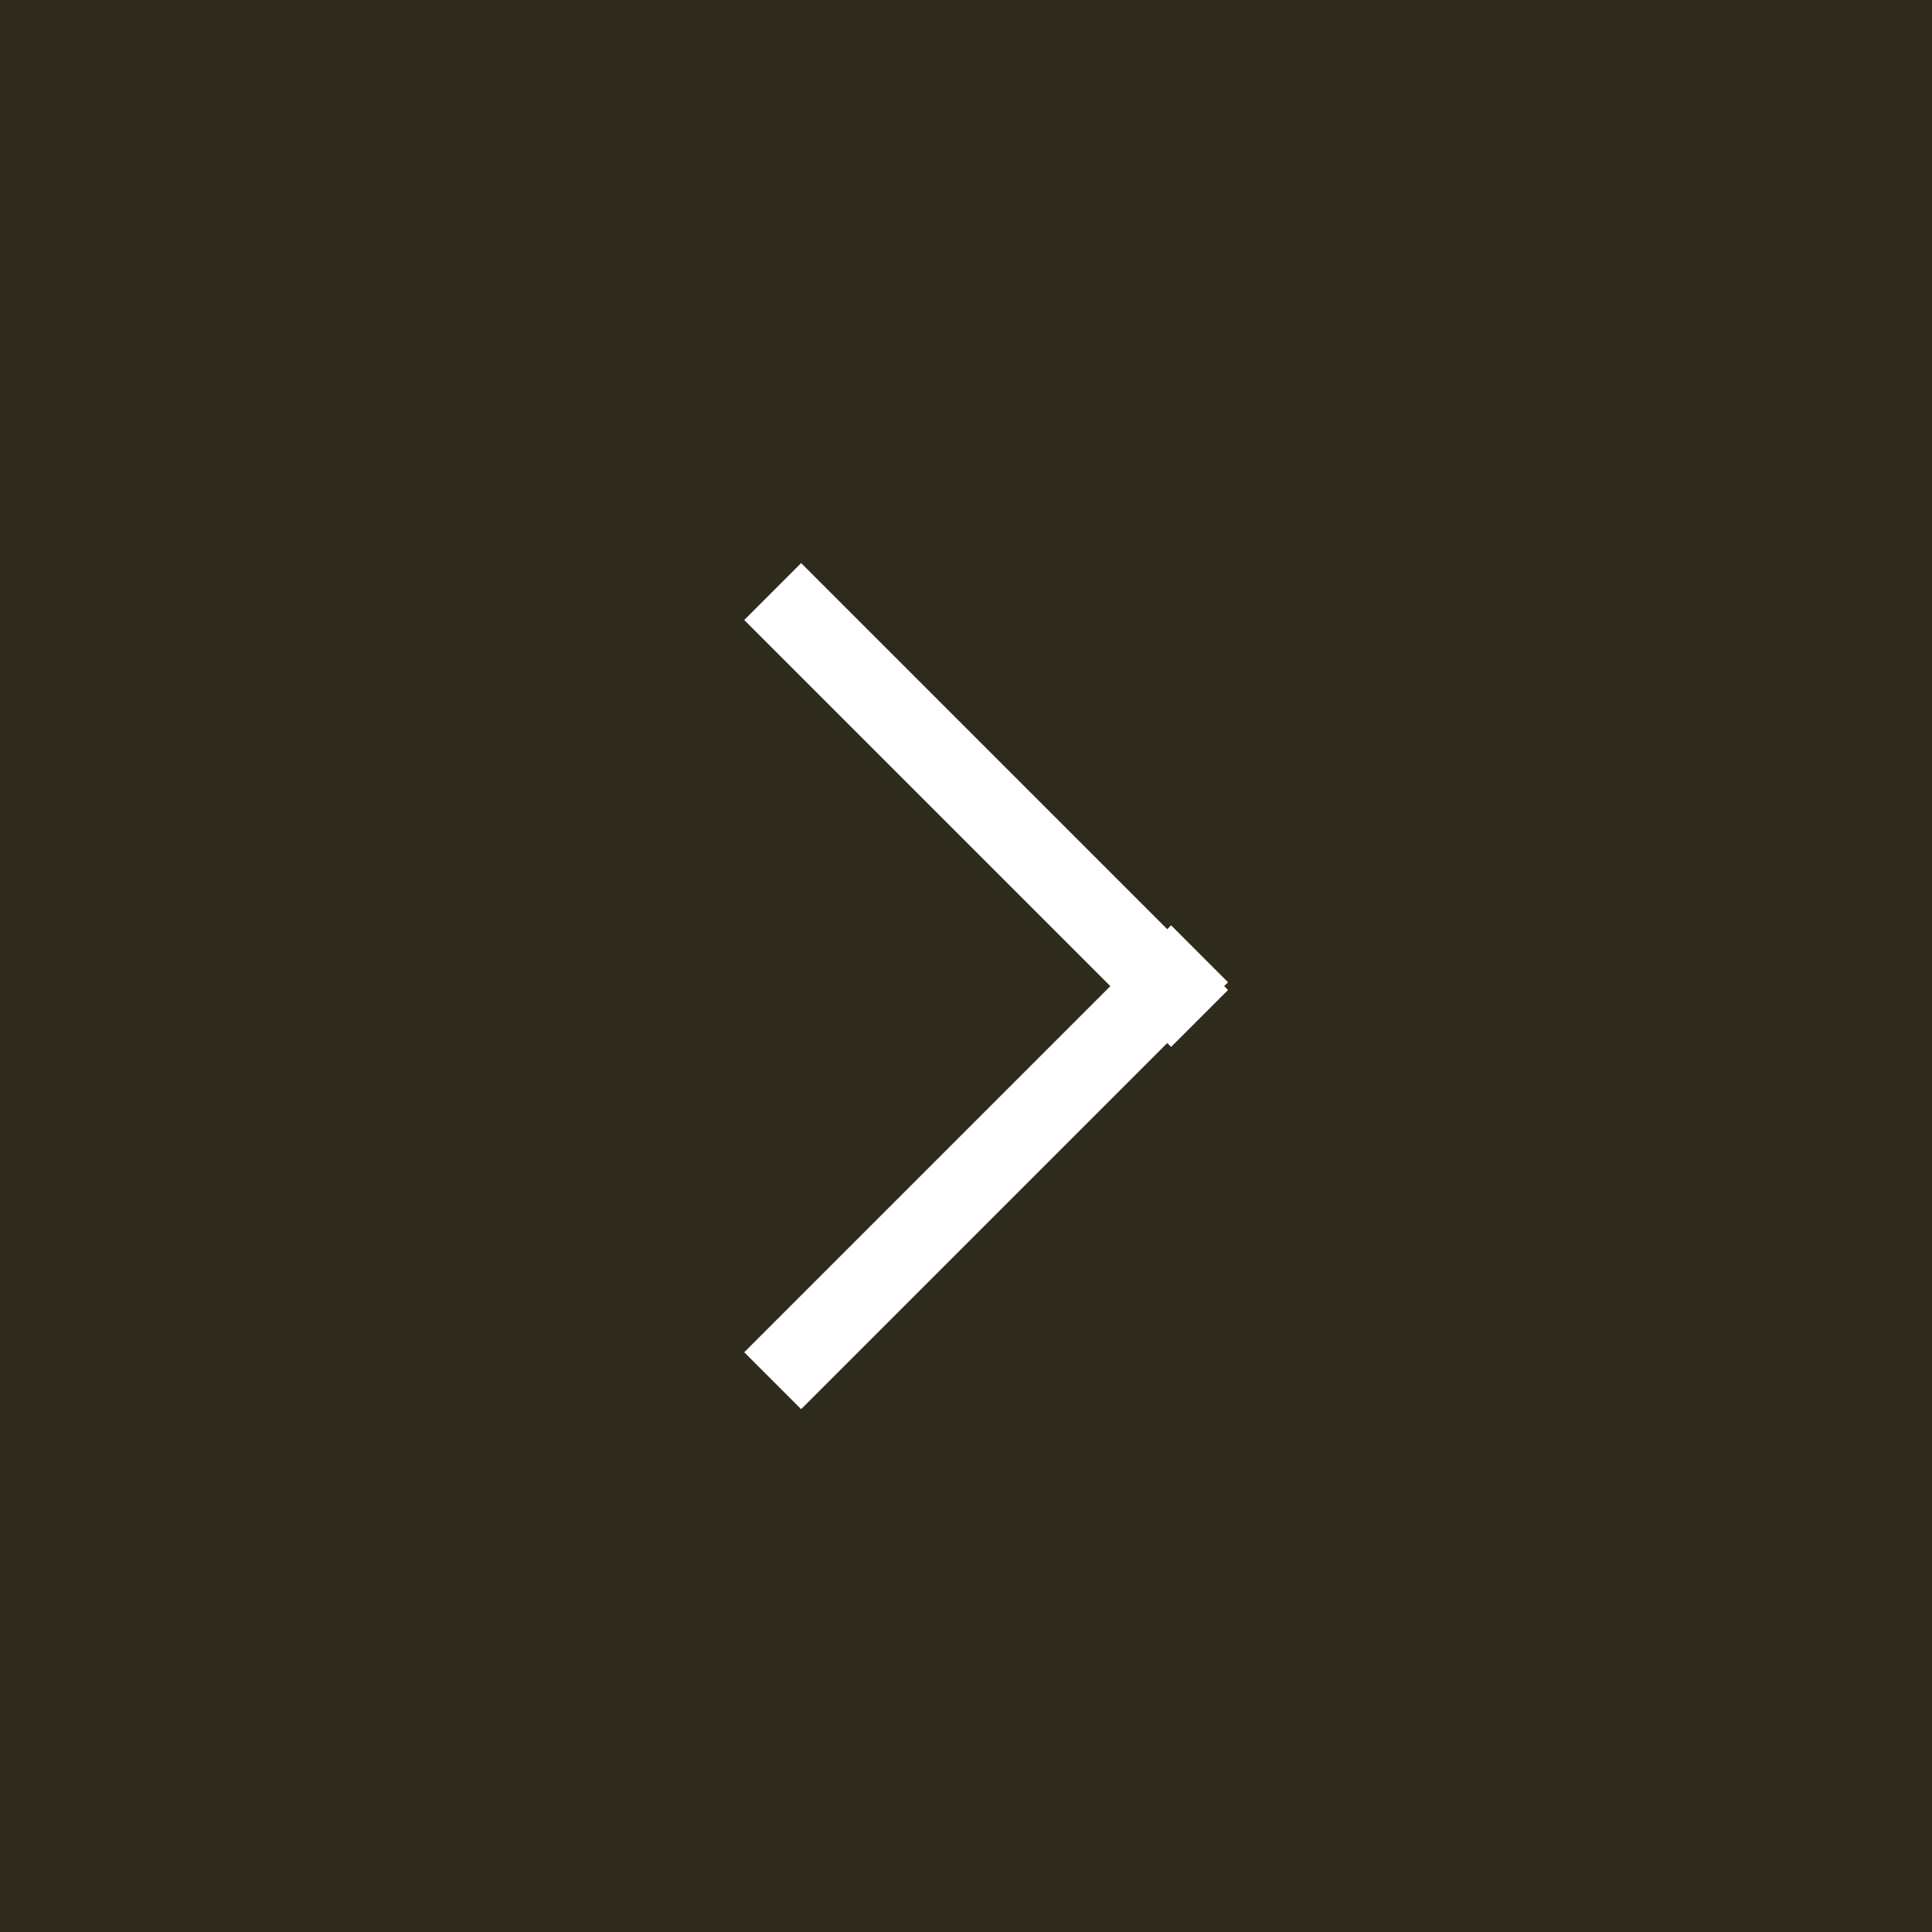 <svg xmlns="http://www.w3.org/2000/svg" xmlns:xlink="http://www.w3.org/1999/xlink" preserveAspectRatio="xMidYMid" width="48" height="48" viewBox="0 0 48 48">
  <defs>
    <style>

      .cls-3 {
        fill: #2e2b1d;
      }

      .cls-4 {
        fill: #ffffff;
      }
    </style>
  </defs>
  <g id="icon">
    <rect id="rect-1" class="cls-3" width="48" height="48"/>
    <path d="M30.510,24.596 C30.510,24.596 29.096,26.010 29.096,26.010 C29.096,26.010 29.000,25.914 29.000,25.914 C29.000,25.914 19.904,35.010 19.904,35.010 C19.904,35.010 18.490,33.596 18.490,33.596 C18.490,33.596 27.586,24.500 27.586,24.500 C27.586,24.500 18.490,15.404 18.490,15.404 C18.490,15.404 19.904,13.990 19.904,13.990 C19.904,13.990 29.000,23.086 29.000,23.086 C29.000,23.086 29.096,22.989 29.096,22.989 C29.096,22.989 30.510,24.404 30.510,24.404 C30.510,24.404 30.414,24.500 30.414,24.500 C30.414,24.500 30.510,24.596 30.510,24.596 Z" id="path-1" class="cls-4" fill-rule="evenodd"/>
  </g>
</svg>
